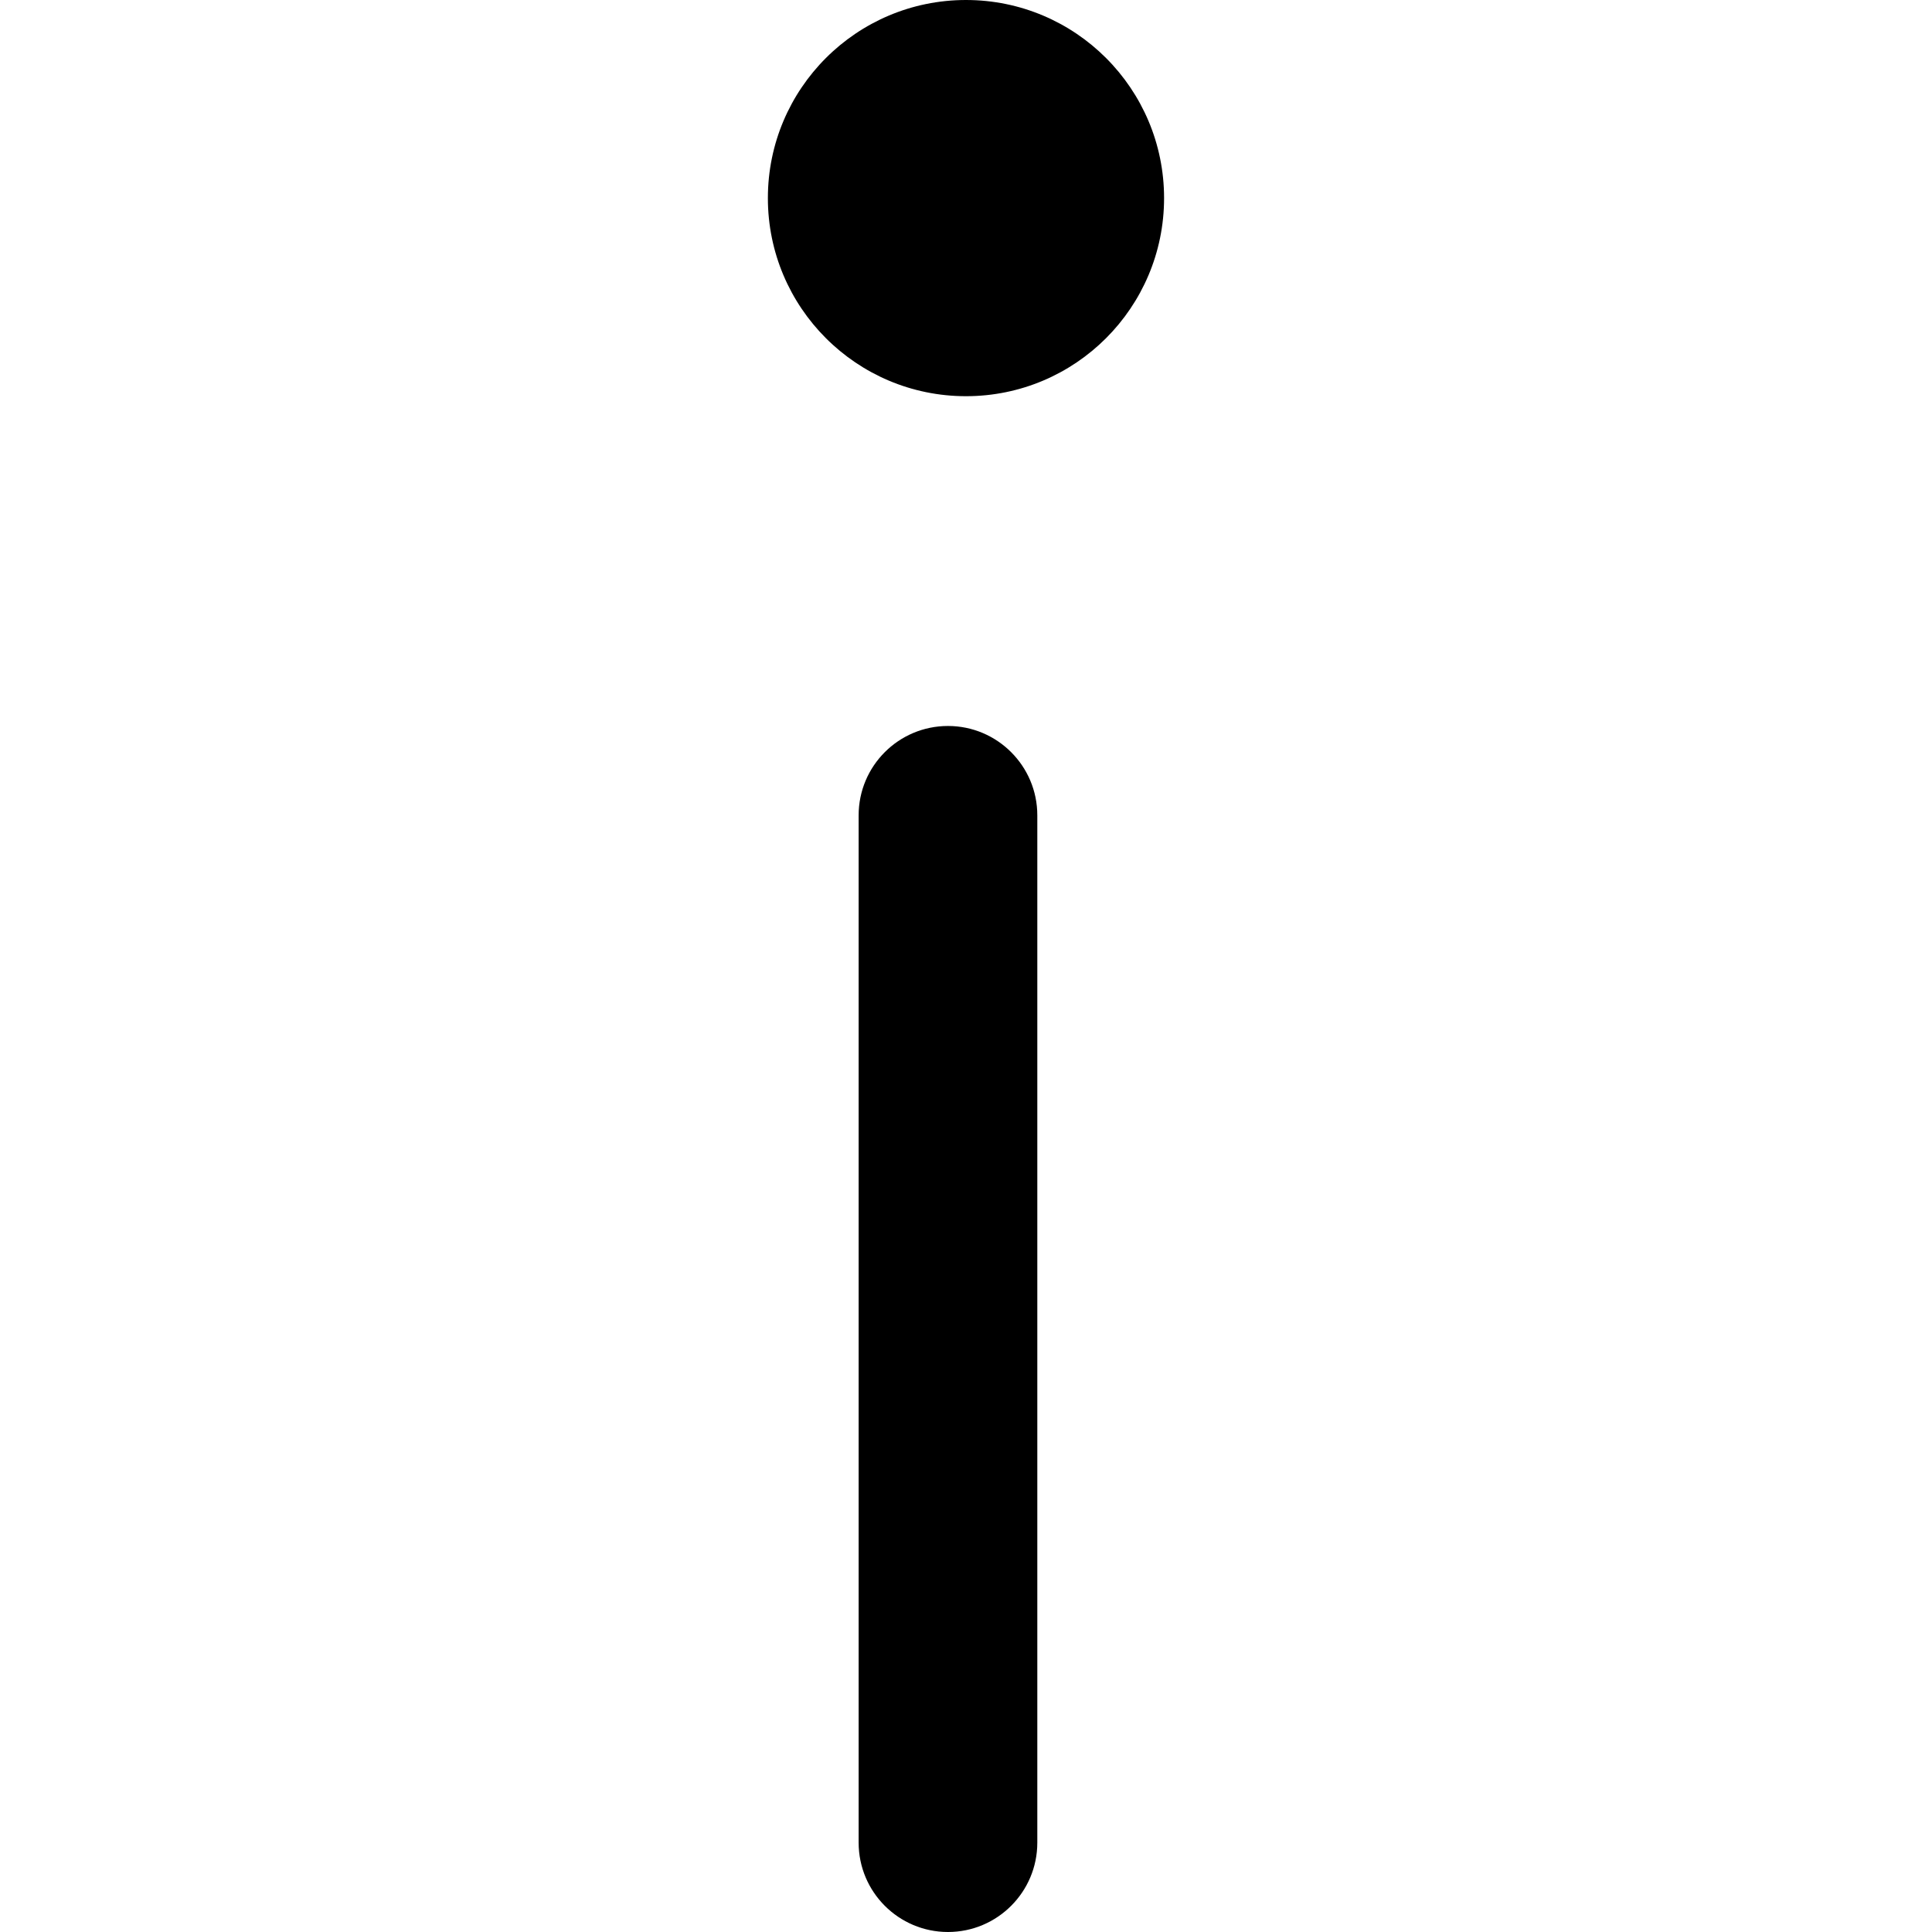 <?xml version="1.0" encoding="iso-8859-1"?>
<!-- Generator: Adobe Illustrator 19.1.0, SVG Export Plug-In . SVG Version: 6.00 Build 0)  -->
<svg version="1.1" id="Capa_1" xmlns="http://www.w3.org/2000/svg" xmlns:xlink="http://www.w3.org/1999/xlink" x="0px" y="0px"
	 viewBox="0 0 43.253 43.253" style="enable-background:new 0 0 43.253 43.253;" xml:space="preserve">
<g>
	<g>
		<circle cx="21.626" cy="4.435" r="4.435"/>
		<path d="M19.223,18.253v23c0,1.104,0.896,2,2,2s2-0.896,2-2v-23c0-1.104-0.896-2-2-2S19.223,17.148,19.223,18.253z"/>
	</g>
</g>
<g>
</g>
<g>
</g>
<g>
</g>
<g>
</g>
<g>
</g>
<g>
</g>
<g>
</g>
<g>
</g>
<g>
</g>
<g>
</g>
<g>
</g>
<g>
</g>
<g>
</g>
<g>
</g>
<g>
</g>
</svg>
